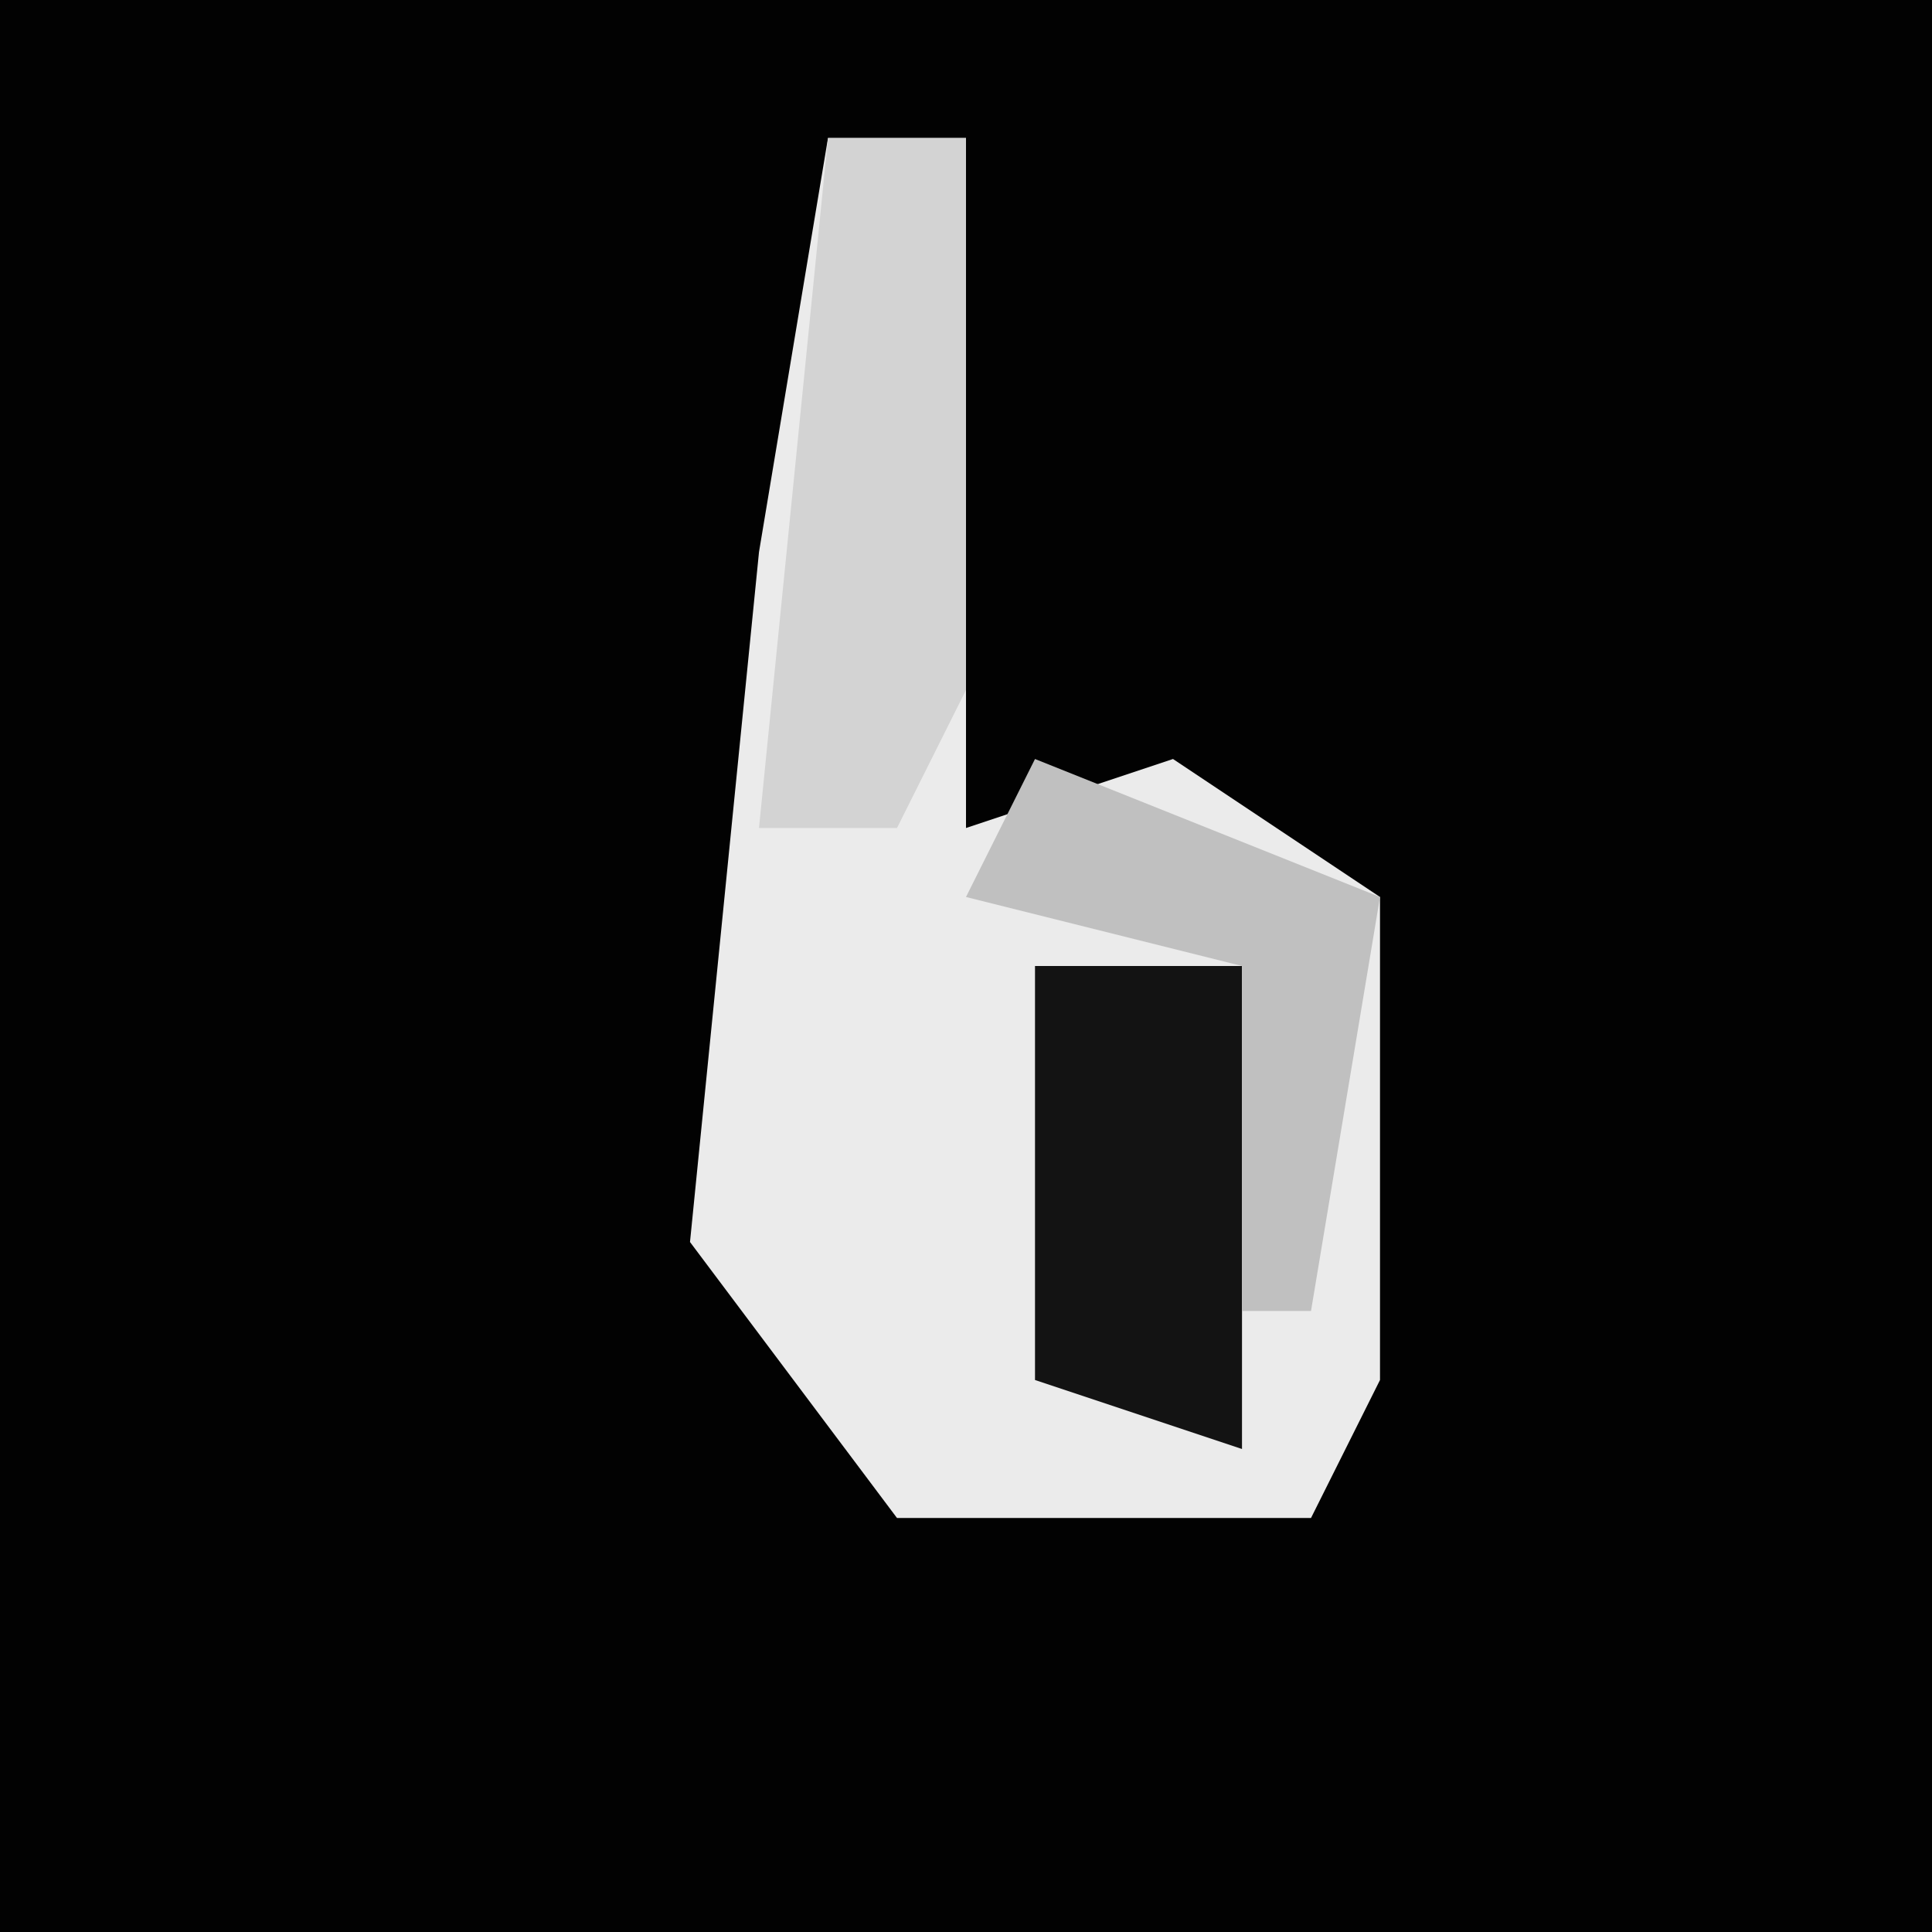<?xml version="1.0" encoding="UTF-8"?>
<svg version="1.1" xmlns="http://www.w3.org/2000/svg" width="28" height="28">
<path d="M0,0 L28,0 L28,28 L0,28 Z " fill="#020202" transform="translate(0,0)"/>
<path d="M0,0 L2,0 L2,8 L2,10 L5,9 L8,11 L8,18 L7,20 L1,20 L-2,16 L-1,6 Z " fill="#EBEBEB" transform="translate(12,2)"/>
<path d="M0,0 L2,0 L2,8 L1,10 L-1,10 Z " fill="#D3D3D3" transform="translate(12,2)"/>
<path d="M0,0 L3,0 L3,7 L0,6 Z " fill="#131313" transform="translate(15,14)"/>
<path d="M0,0 L5,2 L4,8 L3,8 L3,3 L-1,2 Z " fill="#C0C0C0" transform="translate(15,11)"/>
</svg>
